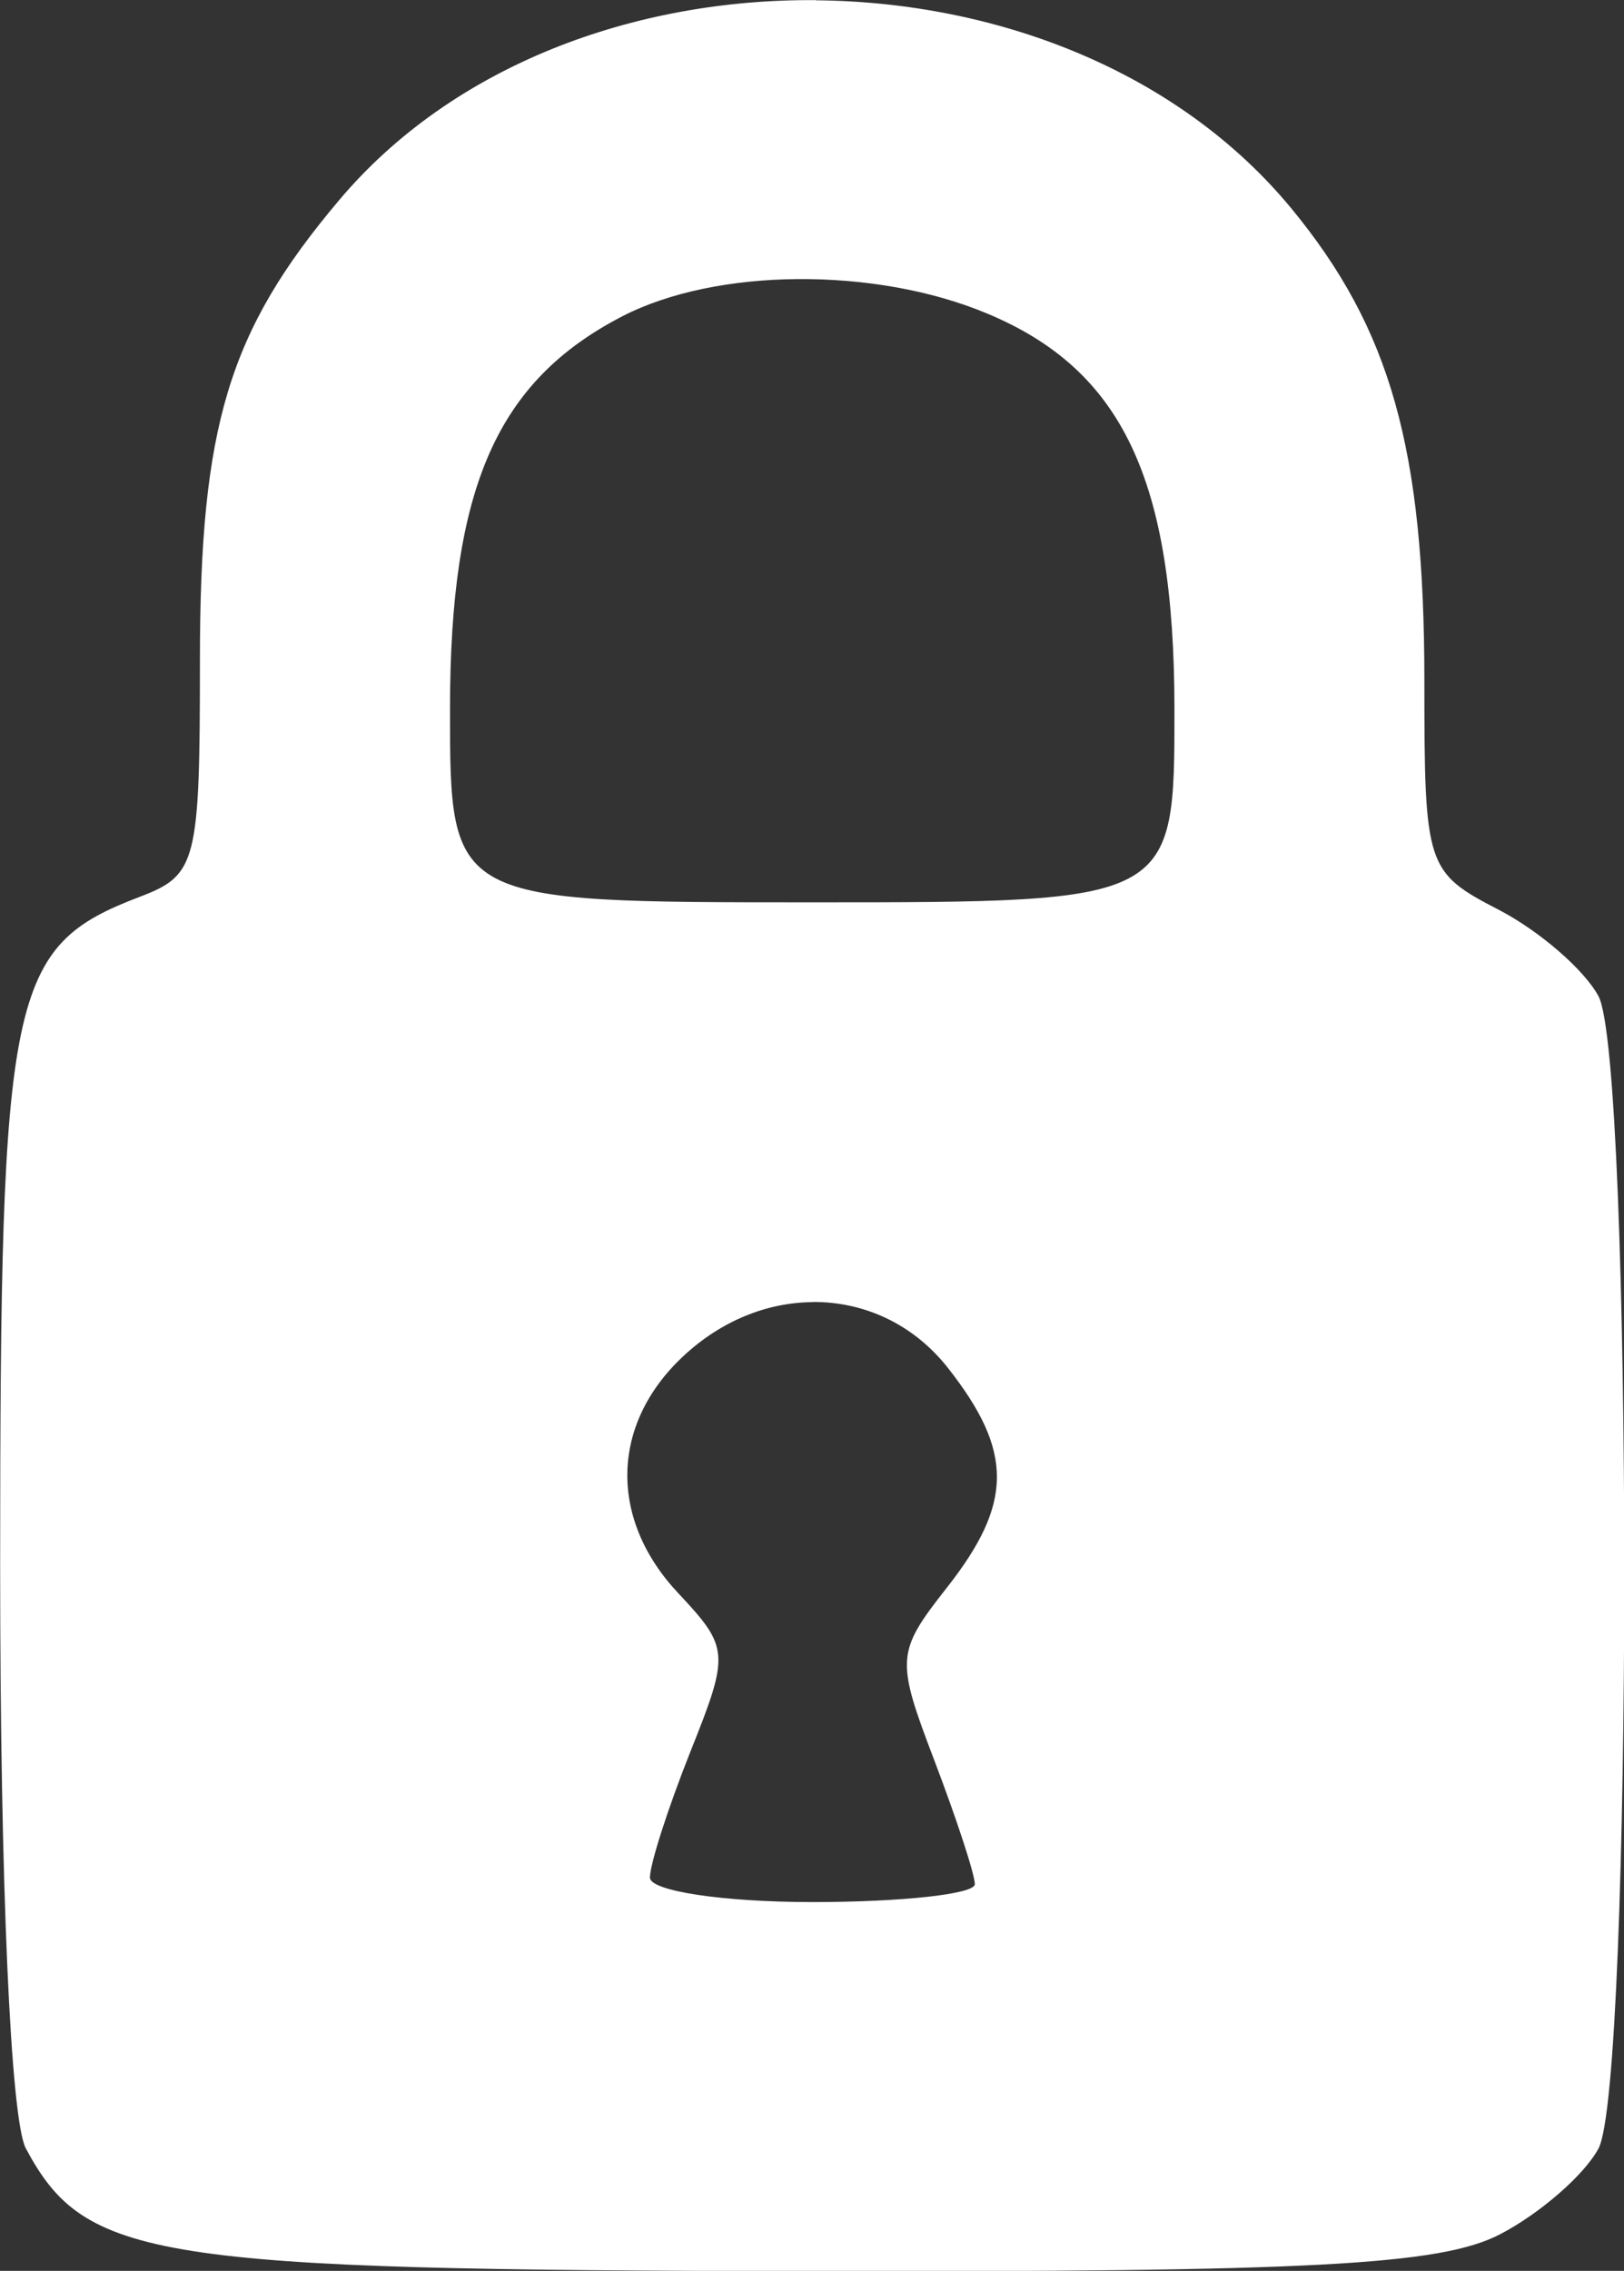 <?xml version="1.0" encoding="UTF-8" standalone="no"?>
<!-- Created with Inkscape (http://www.inkscape.org/) -->

<svg
   width="11.007mm"
   height="15.387mm"
   viewBox="0 0 11.007 15.387"
   version="1.1"
   id="svg1"
   xml:space="preserve"
   inkscape:version="1.3 (0e150ed, 2023-07-21)"
   sodipodi:docname="open_access.svg"
   xmlns:inkscape="http://www.inkscape.org/namespaces/inkscape"
   xmlns:sodipodi="http://sodipodi.sourceforge.net/DTD/sodipodi-0.dtd"
   xmlns="http://www.w3.org/2000/svg"
   xmlns:svg="http://www.w3.org/2000/svg"><rect x="0" y="0" width="11.007" height="15.387" fill="#333333" stroke="none"/><sodipodi:namedview
     id="namedview1"
     pagecolor="#ffffff"
     bordercolor="#000000"
     borderopacity="0.25"
     inkscape:showpageshadow="2"
     inkscape:pageopacity="0.0"
     inkscape:pagecheckerboard="0"
     inkscape:deskcolor="#d1d1d1"
     inkscape:document-units="mm"
     inkscape:zoom="1.4615431"
     inkscape:cx="262.736"
     inkscape:cy="305.15692"
     inkscape:window-width="1472"
     inkscape:window-height="821"
     inkscape:window-x="0"
     inkscape:window-y="37"
     inkscape:window-maximized="0"
     inkscape:current-layer="layer1" /><defs
     id="defs1" /><g
     inkscape:label="Layer 1"
     inkscape:groupmode="layer"
     id="layer1"
     transform="translate(-23.609,-86.253)"><path
       id="path603"
       style="fill:#ffffff;fill-opacity:1"
       d="m 29.138,86.254 c -1.229,-0.01 -2.46,0.44 -3.232,1.357 -0.748,0.887 -0.942,1.526 -0.942,3.114 0,1.373 -0.021,1.457 -0.406,1.604 -0.887,0.337 -0.948,0.632 -0.948,4.542 0,2.145 0.071,3.746 0.174,3.939 0.403,0.754 0.856,0.825 5.296,0.832 3.424,0.006 4.29,-0.041 4.694,-0.249 0.272,-0.141 0.573,-0.403 0.669,-0.582 0.233,-0.435 0.233,-7.373 0,-7.808 -0.096,-0.179 -0.401,-0.443 -0.677,-0.586 -0.491,-0.254 -0.503,-0.291 -0.503,-1.548 0,-1.575 -0.229,-2.387 -0.901,-3.203 -0.766,-0.929 -1.993,-1.4 -3.223,-1.411 z m -0.121,1.89 c 0.444,-0.003 0.903,0.074 1.284,0.234 0.915,0.382 1.267,1.125 1.268,2.677 6.33e-4,1.312 6.98e-4,1.312 -2.455,1.312 -2.455,0 -2.455,2.67e-4 -2.455,-1.312 7.22e-4,-1.497 0.317,-2.219 1.168,-2.659 0.318,-0.164 0.746,-0.249 1.19,-0.252 z m 0.099,6.931 c 0.346,-0.003 0.682,0.147 0.918,0.447 0.444,0.565 0.443,0.916 -0.007,1.488 -0.344,0.438 -0.348,0.483 -0.085,1.172 0.15,0.394 0.274,0.771 0.274,0.838 0,0.067 -0.495,0.121 -1.101,0.121 -0.606,0 -1.101,-0.075 -1.101,-0.166 0,-0.091 0.124,-0.476 0.275,-0.855 0.266,-0.665 0.263,-0.703 -0.084,-1.073 -0.47,-0.501 -0.458,-1.142 0.032,-1.602 0.26,-0.244 0.573,-0.367 0.879,-0.369 z" /></g></svg>

